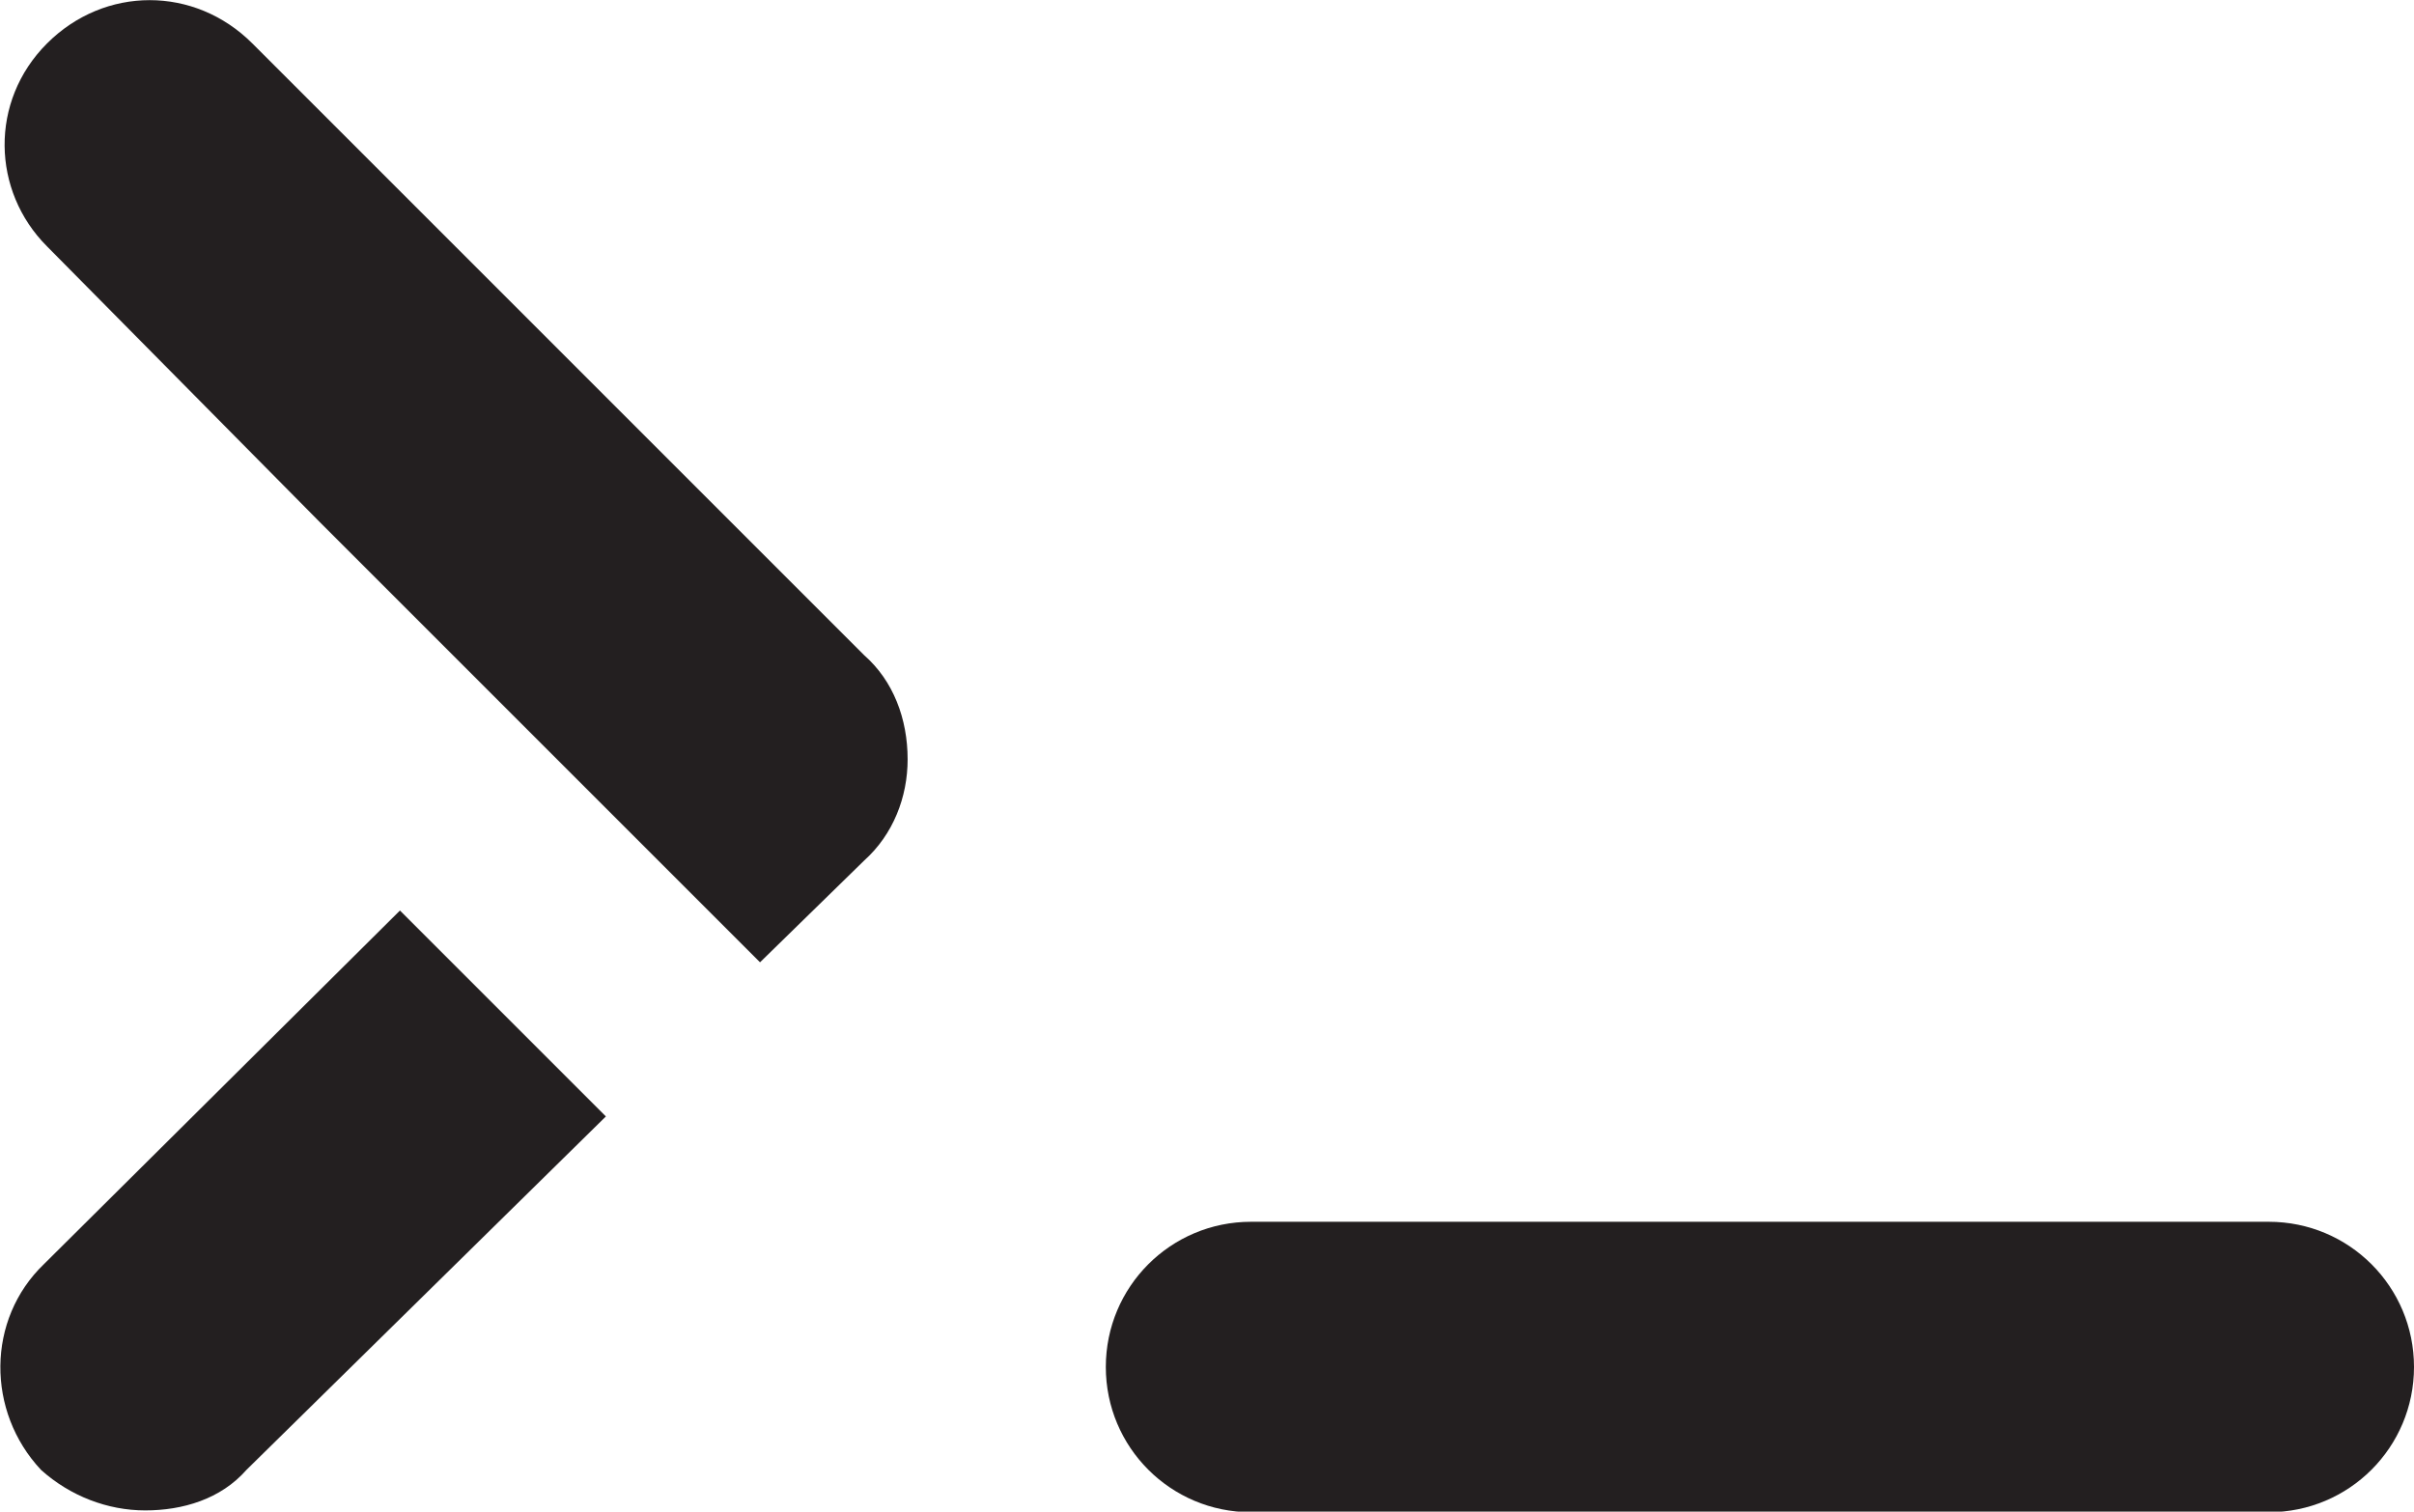 <?xml version="1.0" encoding="UTF-8"?><svg id="Layer_2" xmlns="http://www.w3.org/2000/svg" viewBox="0 0 40.56 25.4"><defs><style>.cls-1{fill:#231f20;}</style></defs><g id="Layer_1-2"><g><path class="cls-1" d="m.74,21.24c-.97.93-.97,2.48-.05,3.46.49.44,1.12.68,1.75.68s1.27-.19,1.7-.68l6.04-5.94-3.46-3.46L.74,21.24Z"/><path class="cls-1" d="m4.24.73C3.27-.24,1.76-.24.79.73S-.14,3.21.79,4.14l4.58,4.63,7.4,7.4,1.75-1.71c.49-.44.73-1.07.73-1.7,0-.68-.24-1.32-.73-1.75L4.24.73Z"/><path class="cls-1" d="m38.12,20.53h-17.1c-1.35,0-2.44,1.09-2.44,2.44s1.09,2.44,2.44,2.44h17.1c1.35,0,2.44-1.09,2.44-2.44s-1.09-2.44-2.44-2.44Z"/></g></g></svg>